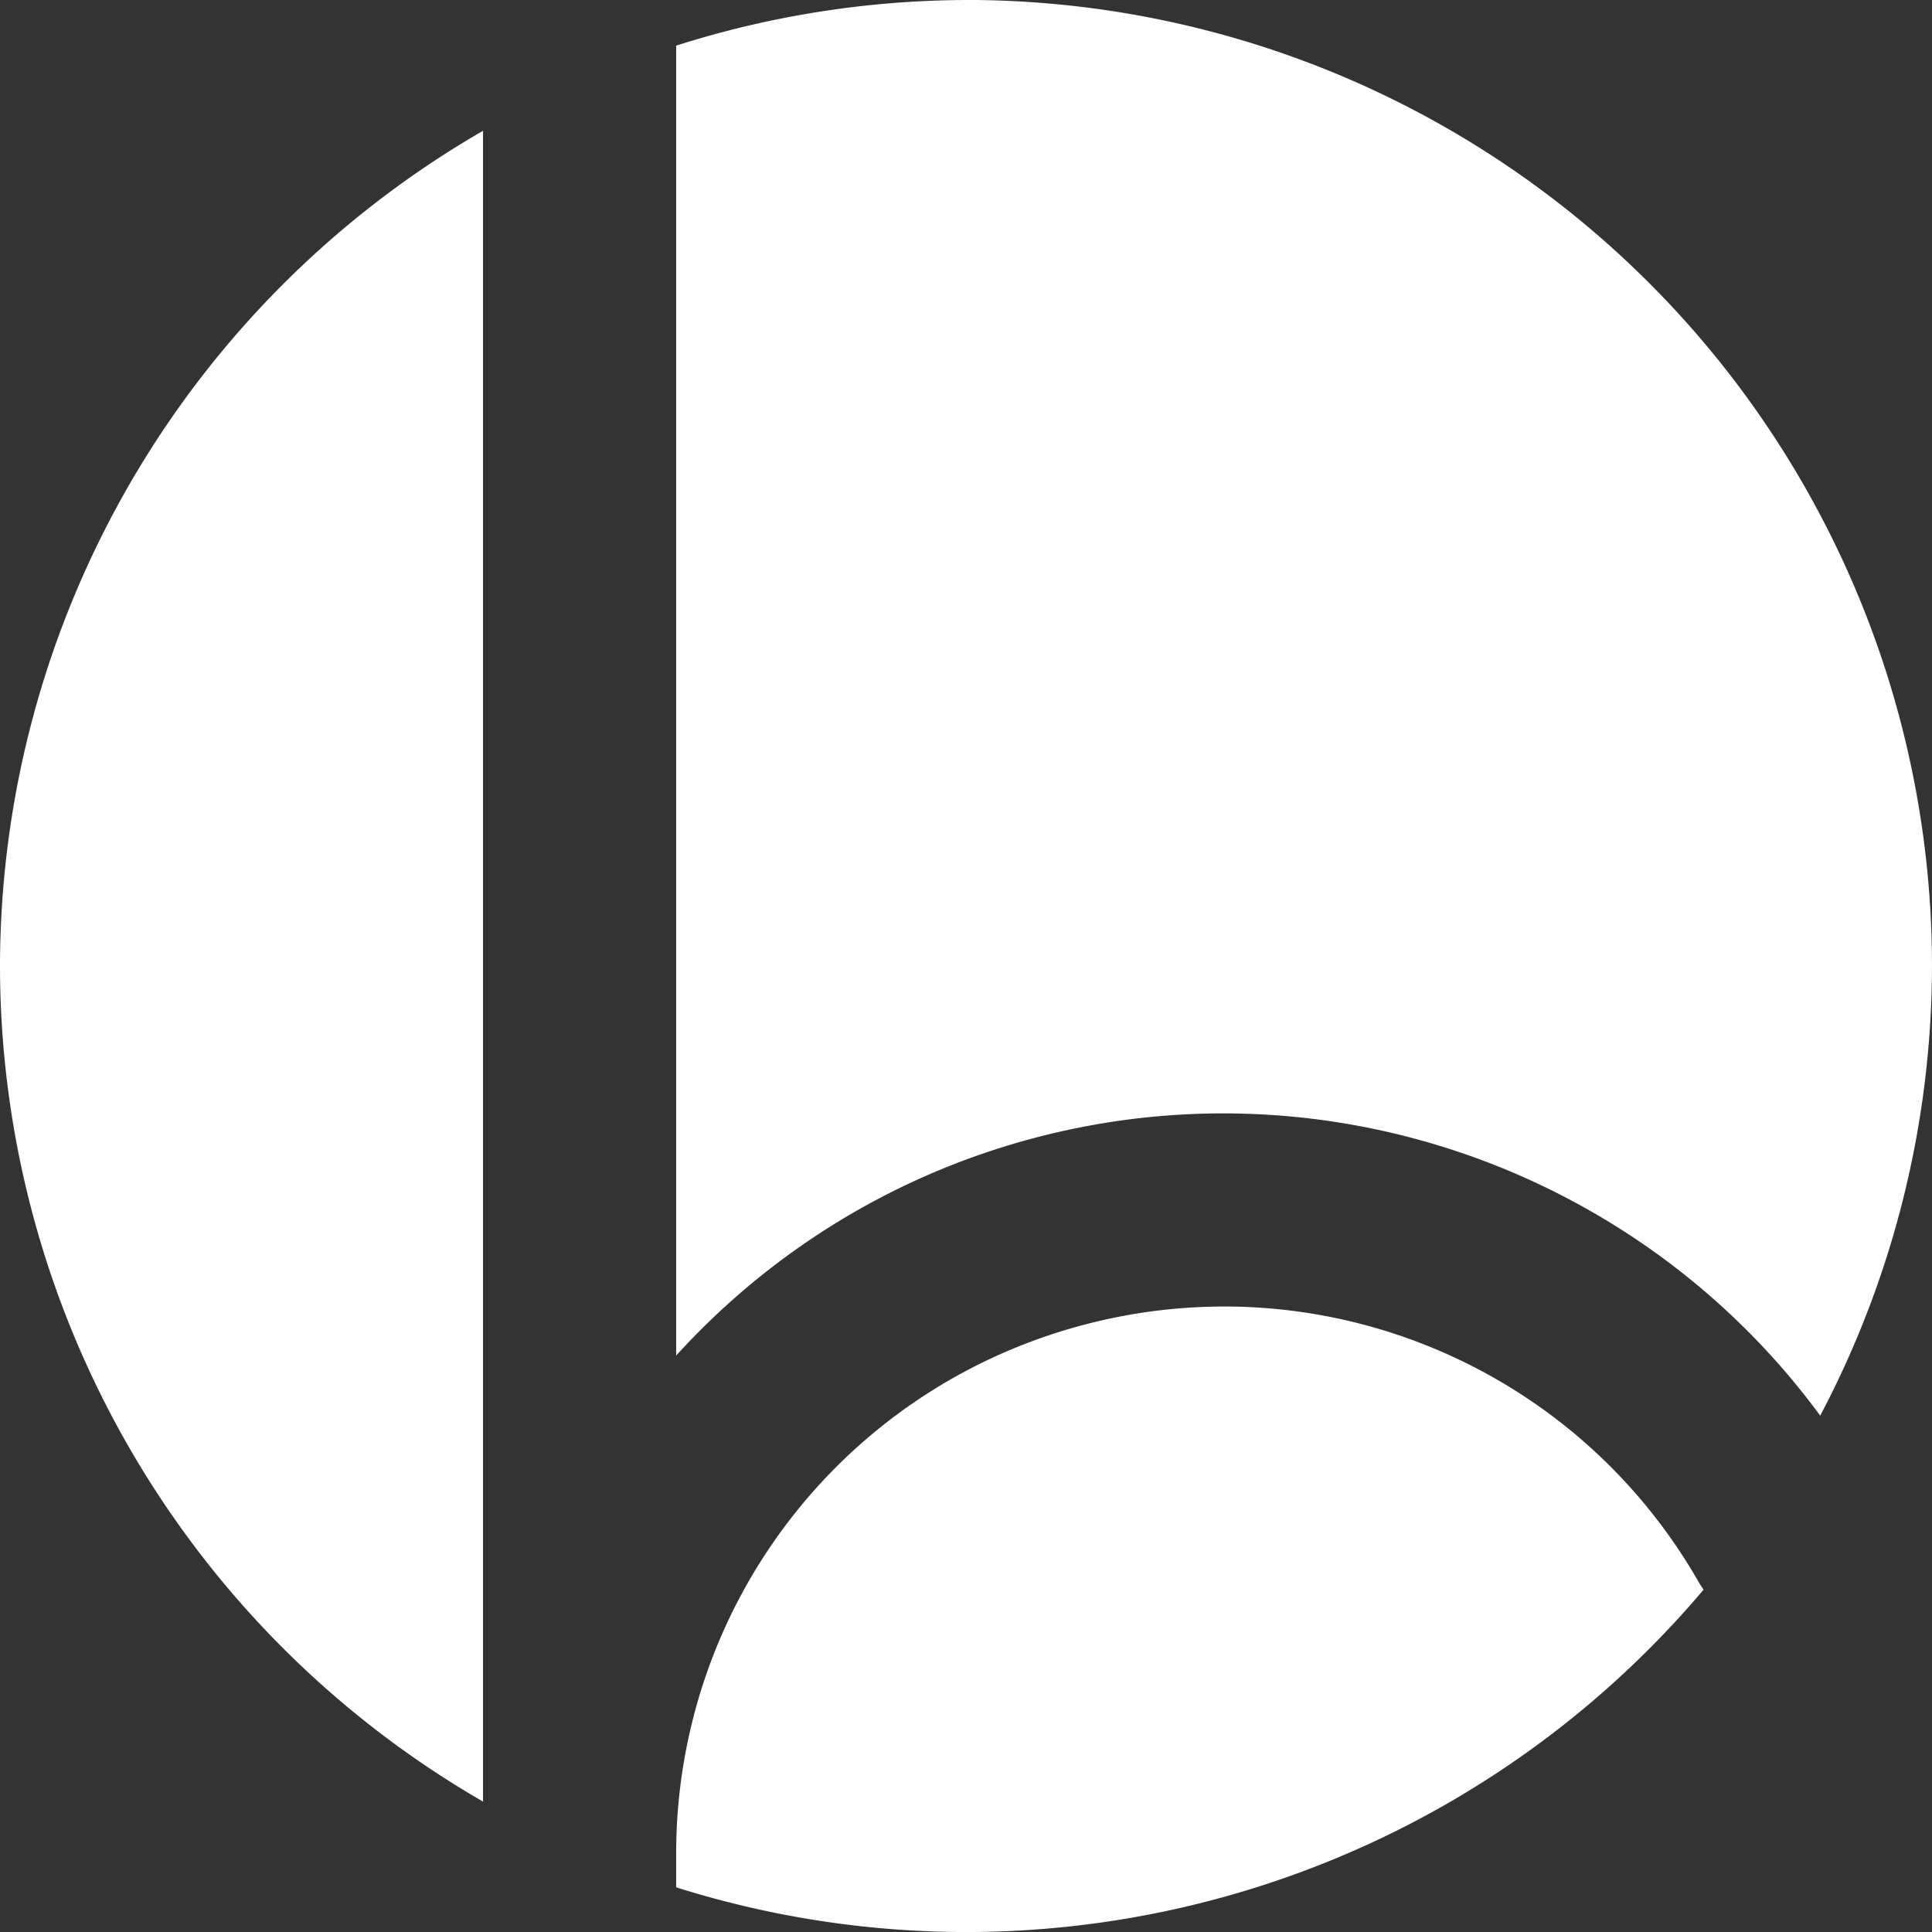 <?xml version="1.0" encoding="UTF-8" standalone="no"?>
<!-- Created with Inkscape (http://www.inkscape.org/) -->
<svg id="svg10687" xmlns:rdf="http://www.w3.org/1999/02/22-rdf-syntax-ns#" xmlns="http://www.w3.org/2000/svg" height="500" width="500" version="1.1" xmlns:cc="http://creativecommons.org/ns#" xmlns:dc="http://purl.org/dc/elements/1.1/">
 <rect width="100%" height="100%" fill="#333333" stroke="none"/>

 <g id="layer1" transform="translate(-134.262,-139.728)">
  <path id="path1618" fill-rule="nonzero" fill="#ffffff" d="M384.26,139.73a250,250,0,0,0,-75.01,11.81v339.01c24.102-26.5,55.704-46.403,92.09-56.153,20.919-5.605,42.14-7.513,62.891-6.055,55.446,3.901,107.43,31.926,141.1,77.754a250,250,0,0,0,28.926,-116.38,250,250,0,0,0,-250,-250zm-124.99,33.848a250,250,0,0,0,-125.01,216.15,250,250,0,0,0,125.01,216.25zm189.98,304.29c-11.617,0.151-23.365,1.735-35,4.854-62.051,16.627-105,72.587-105,136.83a25.002,25.003,0,0,1,0,0.262v8.35a250,250,0,0,0,75.01,11.573,250,250,0,0,0,190.89,-88.604,25.002,25.003,0,0,1,-1.523,-2.412c-26.1-45.21-74.04-71.5-124.38-70.86z"/>
 </g>
</svg>
